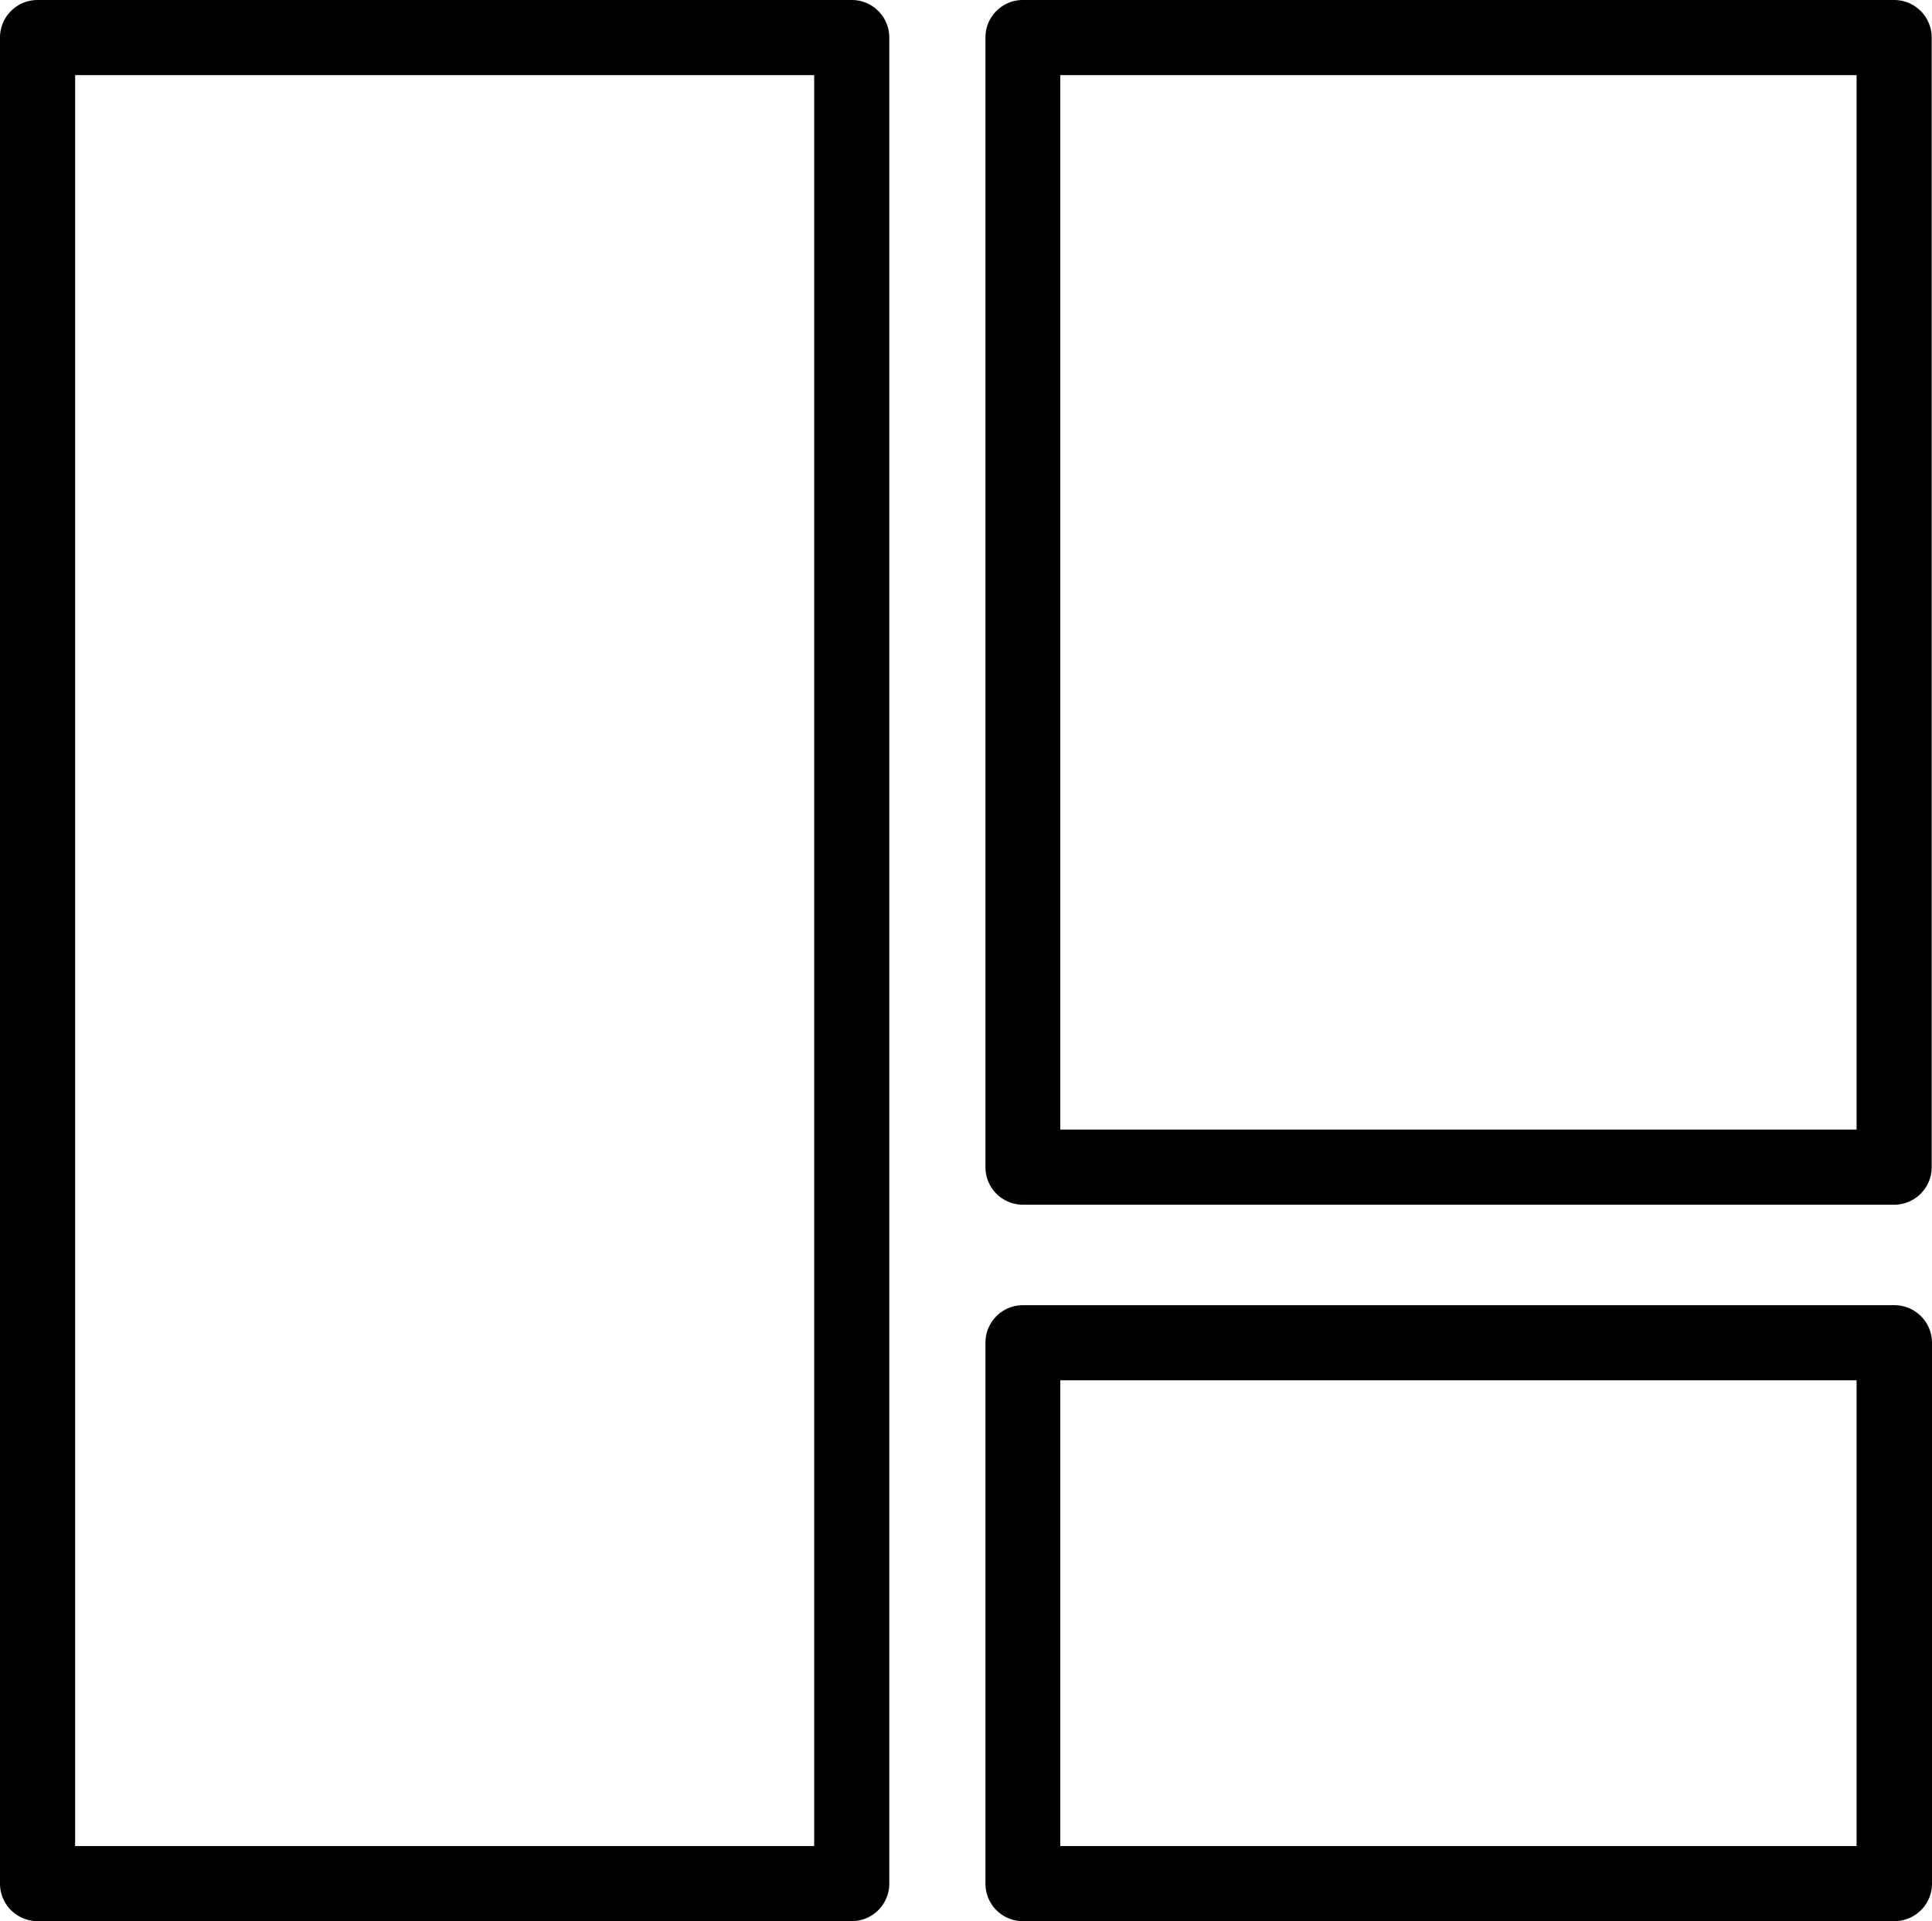 <?xml version="1.0" encoding="UTF-8" standalone="no"?>
<svg
   viewBox="0 0 128.59 127.88"
   version="1.1"
   id="svg3"
   sodipodi:docname="treemap.svg"
   inkscape:version="1.3.2 (1:1.3.2+202311252150+091e20ef0f)"
   xmlns:inkscape="http://www.inkscape.org/namespaces/inkscape"
   xmlns:sodipodi="http://sodipodi.sourceforge.net/DTD/sodipodi-0.dtd"
   xmlns="http://www.w3.org/2000/svg"
   xmlns:svg="http://www.w3.org/2000/svg">
  <sodipodi:namedview
     id="namedview3"
     pagecolor="#ffffff"
     bordercolor="#000000"
     borderopacity="0.25"
     inkscape:showpageshadow="2"
     inkscape:pageopacity="0.0"
     inkscape:pagecheckerboard="0"
     inkscape:deskcolor="#d1d1d1"
     inkscape:zoom="6.2446537"
     inkscape:cx="64.294998"
     inkscape:cy="63.894656"
     inkscape:window-width="1850"
     inkscape:window-height="1016"
     inkscape:window-x="70"
     inkscape:window-y="27"
     inkscape:window-maximized="1"
     inkscape:current-layer="svg3" />
  <defs
     id="defs1">
    <style
       id="style1">.cls-1{fill:#b70f7f;}</style>
  </defs>
  <title
     id="title1">Asset 1</title>
  <g
     id="Layer_2"
     data-name="Layer 2"
     style="fill:#000000">
    <g
       id="Layer_1-2"
       data-name="Layer 1"
       style="fill:#000000">
      <path
         class="cls-1"
         d="M56.69,127.88H2.5a2.5,2.5,0,0,1-2.5-2.5V2.5A2.5,2.5,0,0,1,2.5,0H56.69a2.5,2.5,0,0,1,2.5,2.5V125.38A2.5,2.5,0,0,1,56.69,127.88ZM5,122.88H54.19V5H5Z"
         id="path1"
         style="fill:#000000" />
      <path
         class="cls-1"
         d="M126.09,80.19h-58a2.49,2.49,0,0,1-2.5-2.5V2.5A2.49,2.49,0,0,1,68.07,0h58a2.5,2.5,0,0,1,2.5,2.5V77.69A2.5,2.5,0,0,1,126.09,80.19Zm-55.52-5h53V5h-53Z"
         id="path2"
         style="fill:#000000" />
      <path
         class="cls-1"
         d="M126.09,127.88h-58a2.49,2.49,0,0,1-2.5-2.5v-36a2.49,2.49,0,0,1,2.5-2.5h58a2.5,2.5,0,0,1,2.5,2.5v36A2.5,2.5,0,0,1,126.09,127.88Zm-55.52-5h53v-31h-53Z"
         id="path3"
         style="fill:#000000" />
    </g>
  </g>
</svg>
